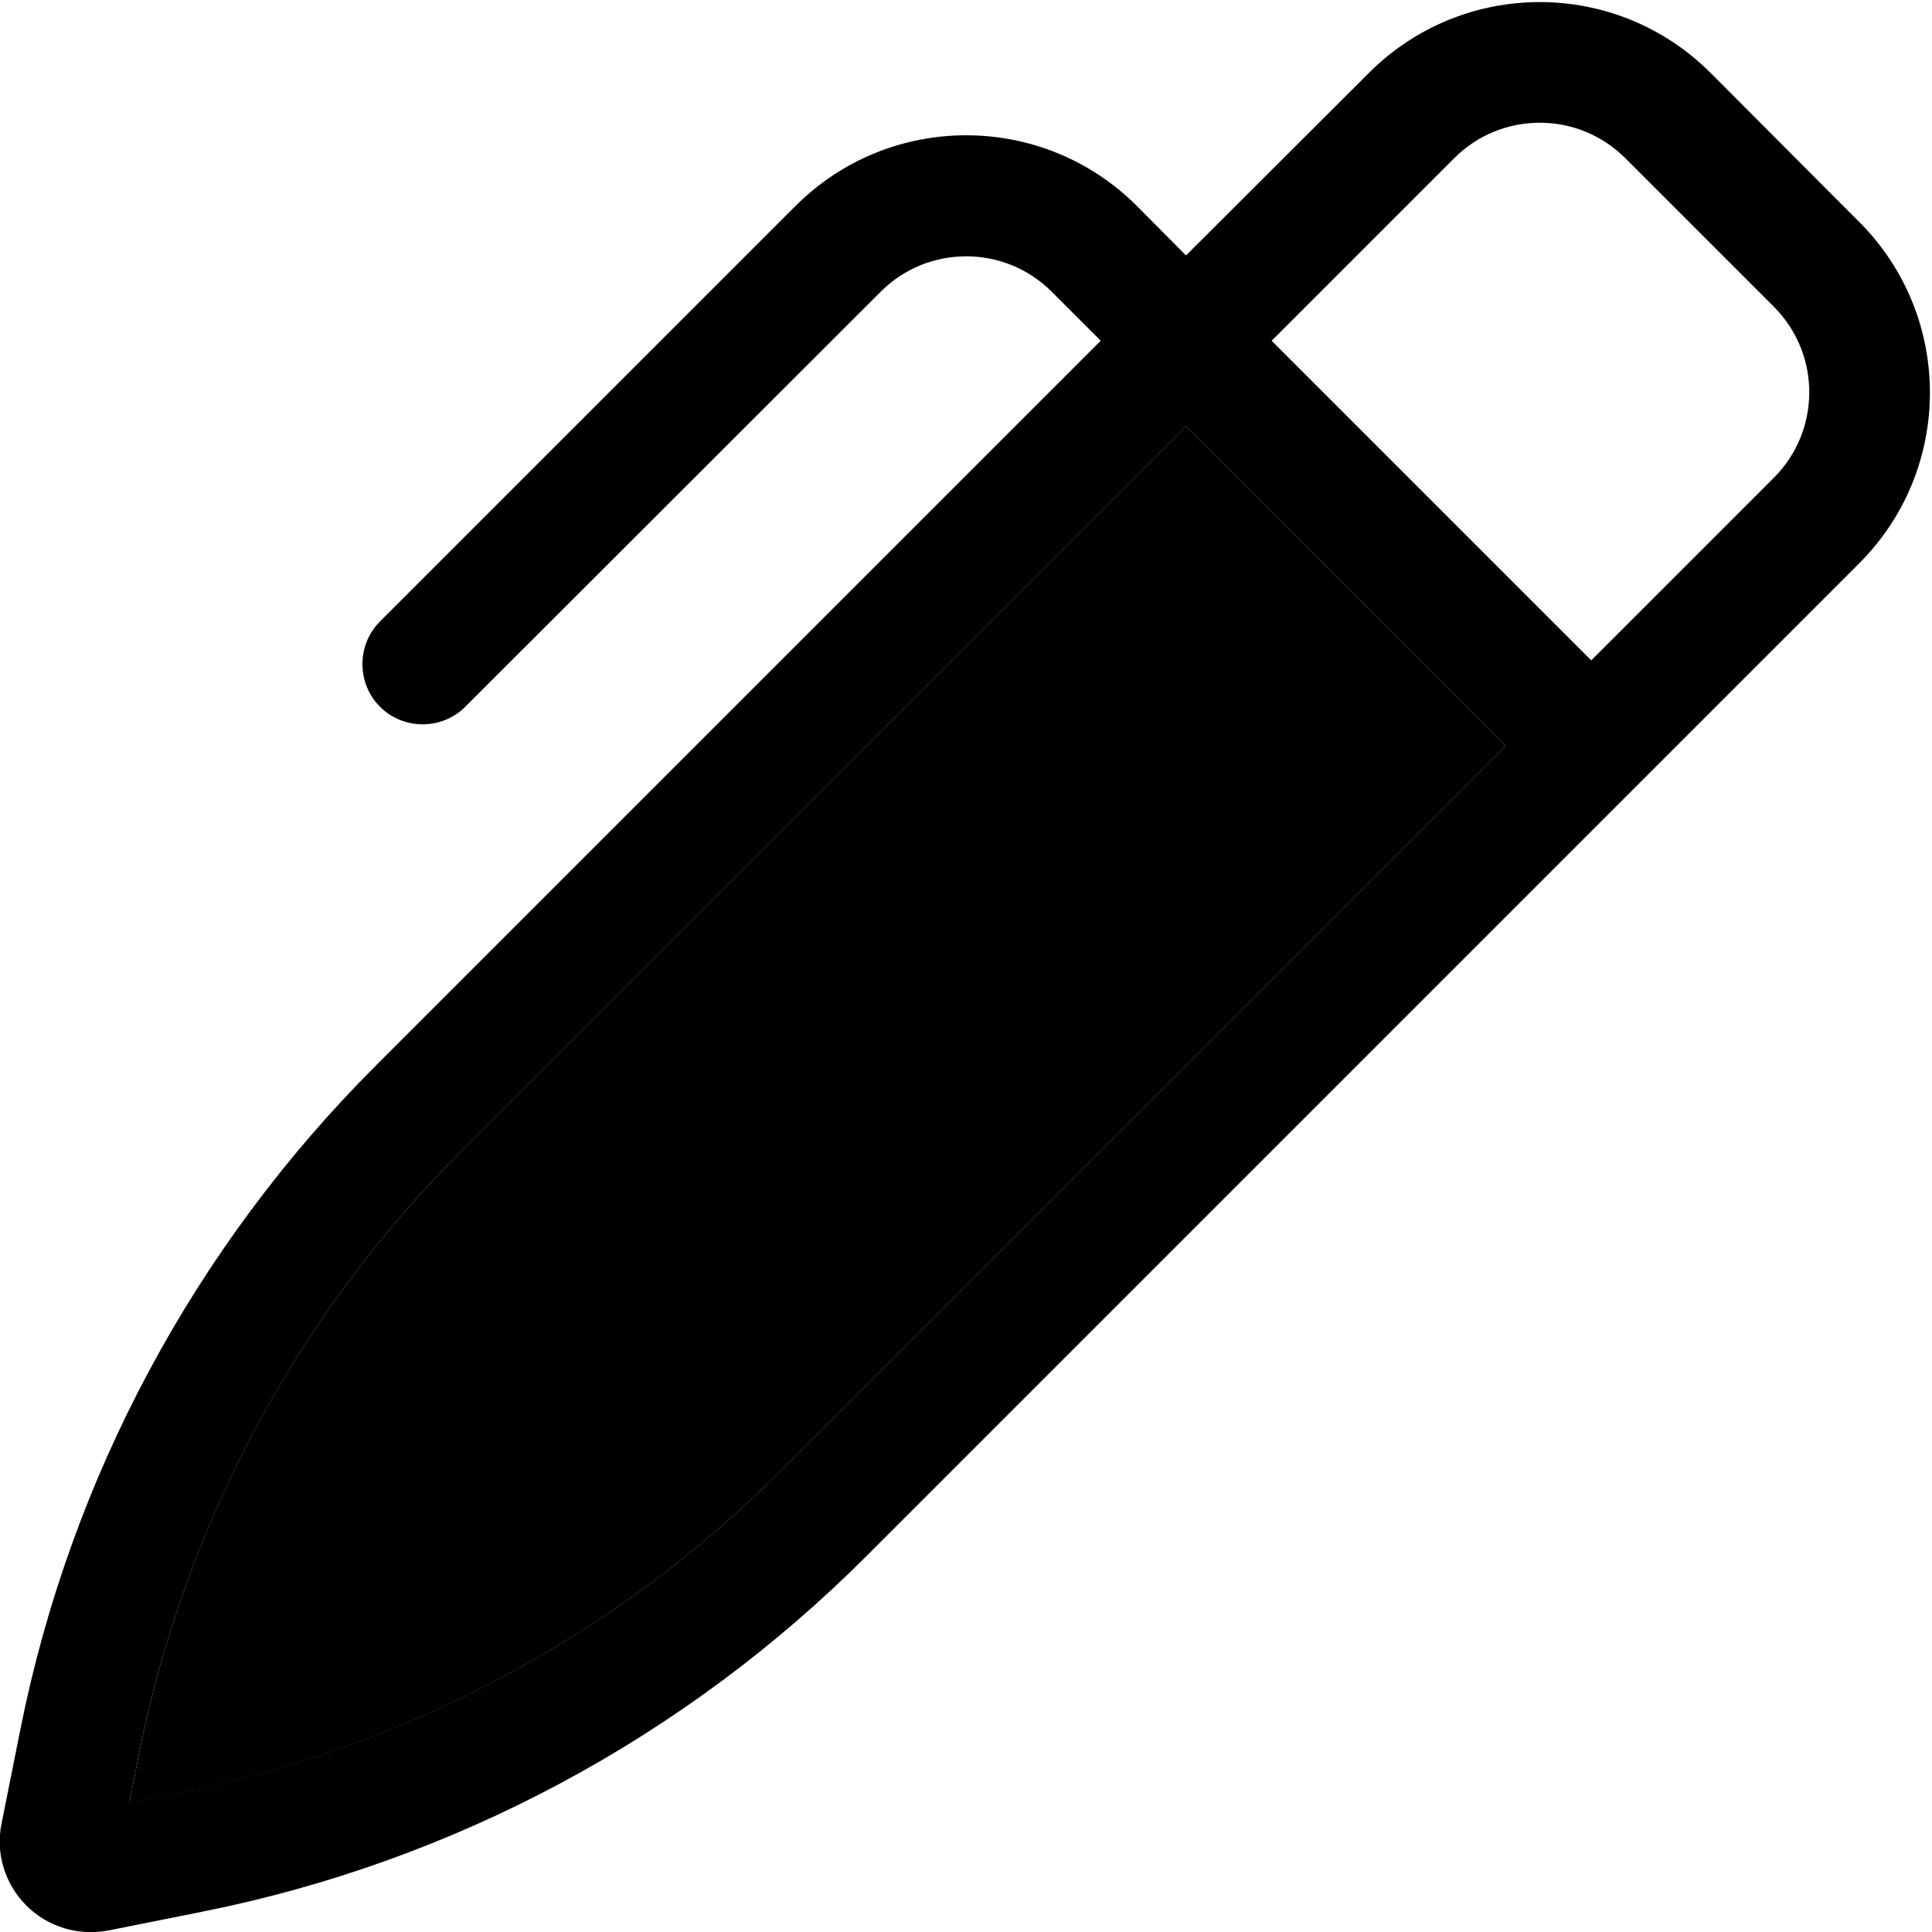 <svg xmlns="http://www.w3.org/2000/svg" viewBox="0 0 512 512"><path class="pr-icon-duotone-secondary" d="M34.2 477.8l13.2-2.6c60.4-12.1 115.9-41.8 159.4-85.3L399 197.7 314.3 113 122.2 305.1c-43.6 43.6-73.2 99-85.3 159.4l-2.6 13.2z"/><path class="pr-icon-duotone-primary" d="M385.4 41.9c12.5-12.5 32.8-12.5 45.3 0l39.4 39.4c12.5 12.5 12.5 32.8 0 45.3L421.7 175 337 90.3l48.4-48.4zM291.7 90.3L99.5 282.5c-48 48-80.8 109.2-94.1 175.8l-5 25c-1.6 7.9 .9 16 6.6 21.7s13.8 8.1 21.7 6.6l25-5c66.6-13.3 127.8-46.1 175.8-94.1L492.7 149.3c25-25 25-65.5 0-90.5L453.3 19.3c-25-25-65.5-25-90.5 0L314.3 67.7 301.3 54.6c-25-25-65.5-25-90.5 0L100.7 164.7c-6.2 6.2-6.2 16.4 0 22.6s16.4 6.2 22.6 0L233.4 77.3c12.5-12.5 32.8-12.5 45.3 0l13.1 13.1zM314.3 113L399 197.7 206.9 389.8c-43.6 43.6-99 73.2-159.4 85.3l-13.2 2.6 2.6-13.2c12.1-60.4 41.8-115.9 85.3-159.4L314.3 113z"/></svg>